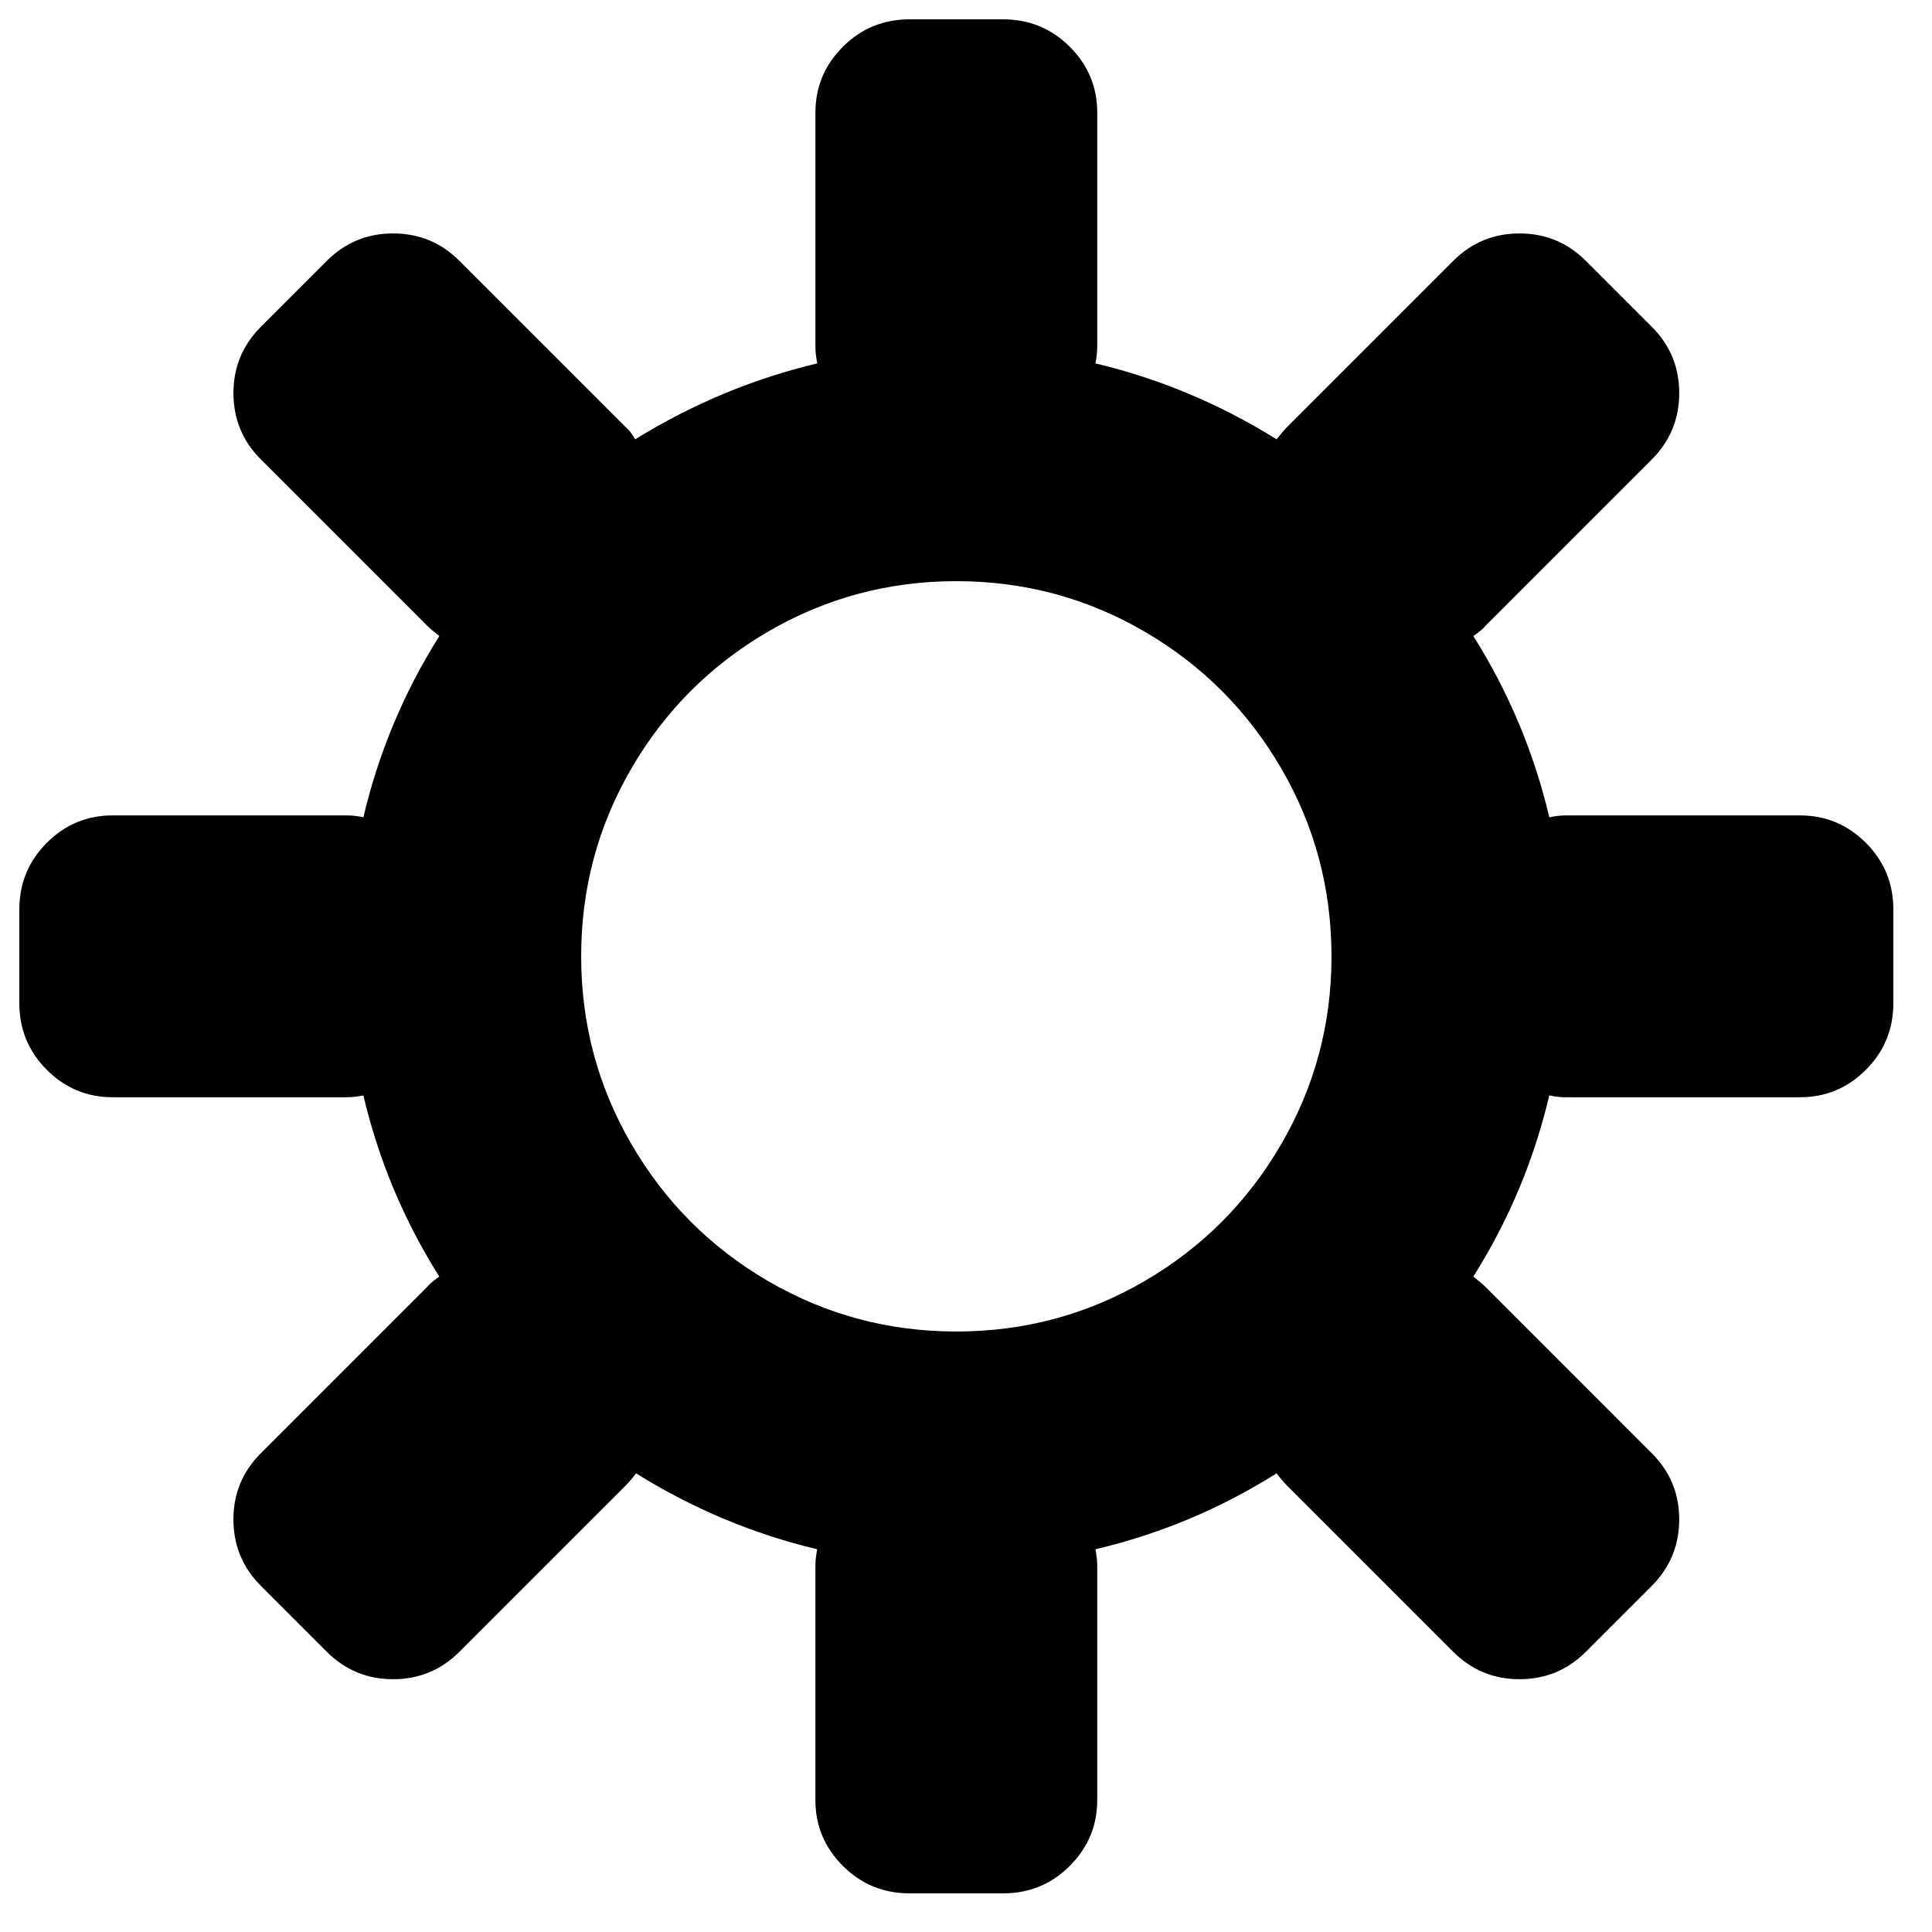 <?xml version="1.0"?>
<svg xmlns="http://www.w3.org/2000/svg" width="100" height="100" viewBox="0 0 100 100"><path d="M1 51.916v-4.832c0-1.357.474-2.51 1.421-3.458s2.084-1.421 3.41-1.421h12.125c.253 0 .537.031.853.095.789-3.347 2.1-6.473 3.931-9.378-.284-.221-.505-.41-.663-.568l-8.573-8.573c-.947-.947-1.421-2.092-1.421-3.433 0-1.342.474-2.487 1.421-3.435l3.41-3.41c.947-.947 2.092-1.421 3.434-1.421s2.487.474 3.434 1.421l8.573 8.573c.189.158.363.379.521.663 2.968-1.831 6.11-3.142 9.425-3.931-.063-.315-.095-.6-.095-.853v-12.124c0-1.326.474-2.463 1.421-3.41s2.1-1.421 3.457-1.421h4.832c1.356 0 2.51.474 3.457 1.421s1.421 2.084 1.421 3.41v12.125c0 .253-.032.537-.095.853 3.315.789 6.441 2.1 9.378 3.931.222-.284.411-.505.568-.663l8.573-8.573c.947-.947 2.09-1.421 3.433-1.421s2.487.474 3.435 1.421l3.41 3.41c.947.947 1.421 2.092 1.421 3.435 0 1.341-.474 2.486-1.421 3.433l-8.572 8.573c-.159.189-.379.379-.664.568 1.831 2.905 3.142 6.031 3.932 9.378.316-.063.601-.095.853-.095h12.125c1.326 0 2.463.474 3.41 1.421s1.42 2.1 1.42 3.457v4.832c0 1.356-.474 2.51-1.421 3.457s-2.084 1.421-3.41 1.421h-12.125c-.284 0-.568-.032-.853-.095-.79 3.348-2.101 6.474-3.932 9.378.285.222.505.411.664.568l8.572 8.573c.947.947 1.421 2.084 1.421 3.425 0 1.342-.474 2.495-1.421 3.442l-3.41 3.41c-.947.947-2.092 1.421-3.435 1.421s-2.485-.474-3.433-1.421l-8.573-8.572c-.189-.189-.379-.41-.568-.663-2.904 1.83-6.03 3.141-9.378 3.931.062.316.095.601.095.853v12.125c0 1.326-.474 2.463-1.421 3.41s-2.1 1.421-3.456 1.421h-4.832c-1.357 0-2.51-.474-3.458-1.421s-1.421-2.084-1.421-3.41v-12.125c0-.252.031-.536.095-.853-3.315-.79-6.441-2.101-9.378-3.931-.189.253-.379.474-.568.663l-8.573 8.572c-.947.947-2.092 1.421-3.434 1.421-1.341 0-2.486-.474-3.434-1.421l-3.41-3.41c-.947-.947-1.421-2.101-1.421-3.442 0-1.341.474-2.478 1.421-3.425l8.573-8.573c.158-.189.379-.379.663-.568-1.831-2.904-3.142-6.03-3.931-9.378-.315.062-.6.095-.853.095h-12.124c-1.326 0-2.463-.474-3.41-1.421s-1.421-2.101-1.421-3.457zm31.686-12.149c-1.736 2.977-2.605 6.229-2.605 9.733s.869 6.742 2.605 9.725c1.736 2.985 4.097 5.354 7.081 7.09 2.984 1.735 6.229 2.604 9.733 2.604s6.75-.869 9.732-2.604c2.985-1.736 5.346-4.104 7.082-7.09 1.735-2.982 2.604-6.22 2.604-9.725s-.869-6.757-2.604-9.733c-1.736-2.983-4.097-5.344-7.082-7.081-2.982-1.736-6.228-2.605-9.732-2.605s-6.749.869-9.733 2.605c-2.984 1.736-5.345 4.097-7.081 7.081z"/></svg>
